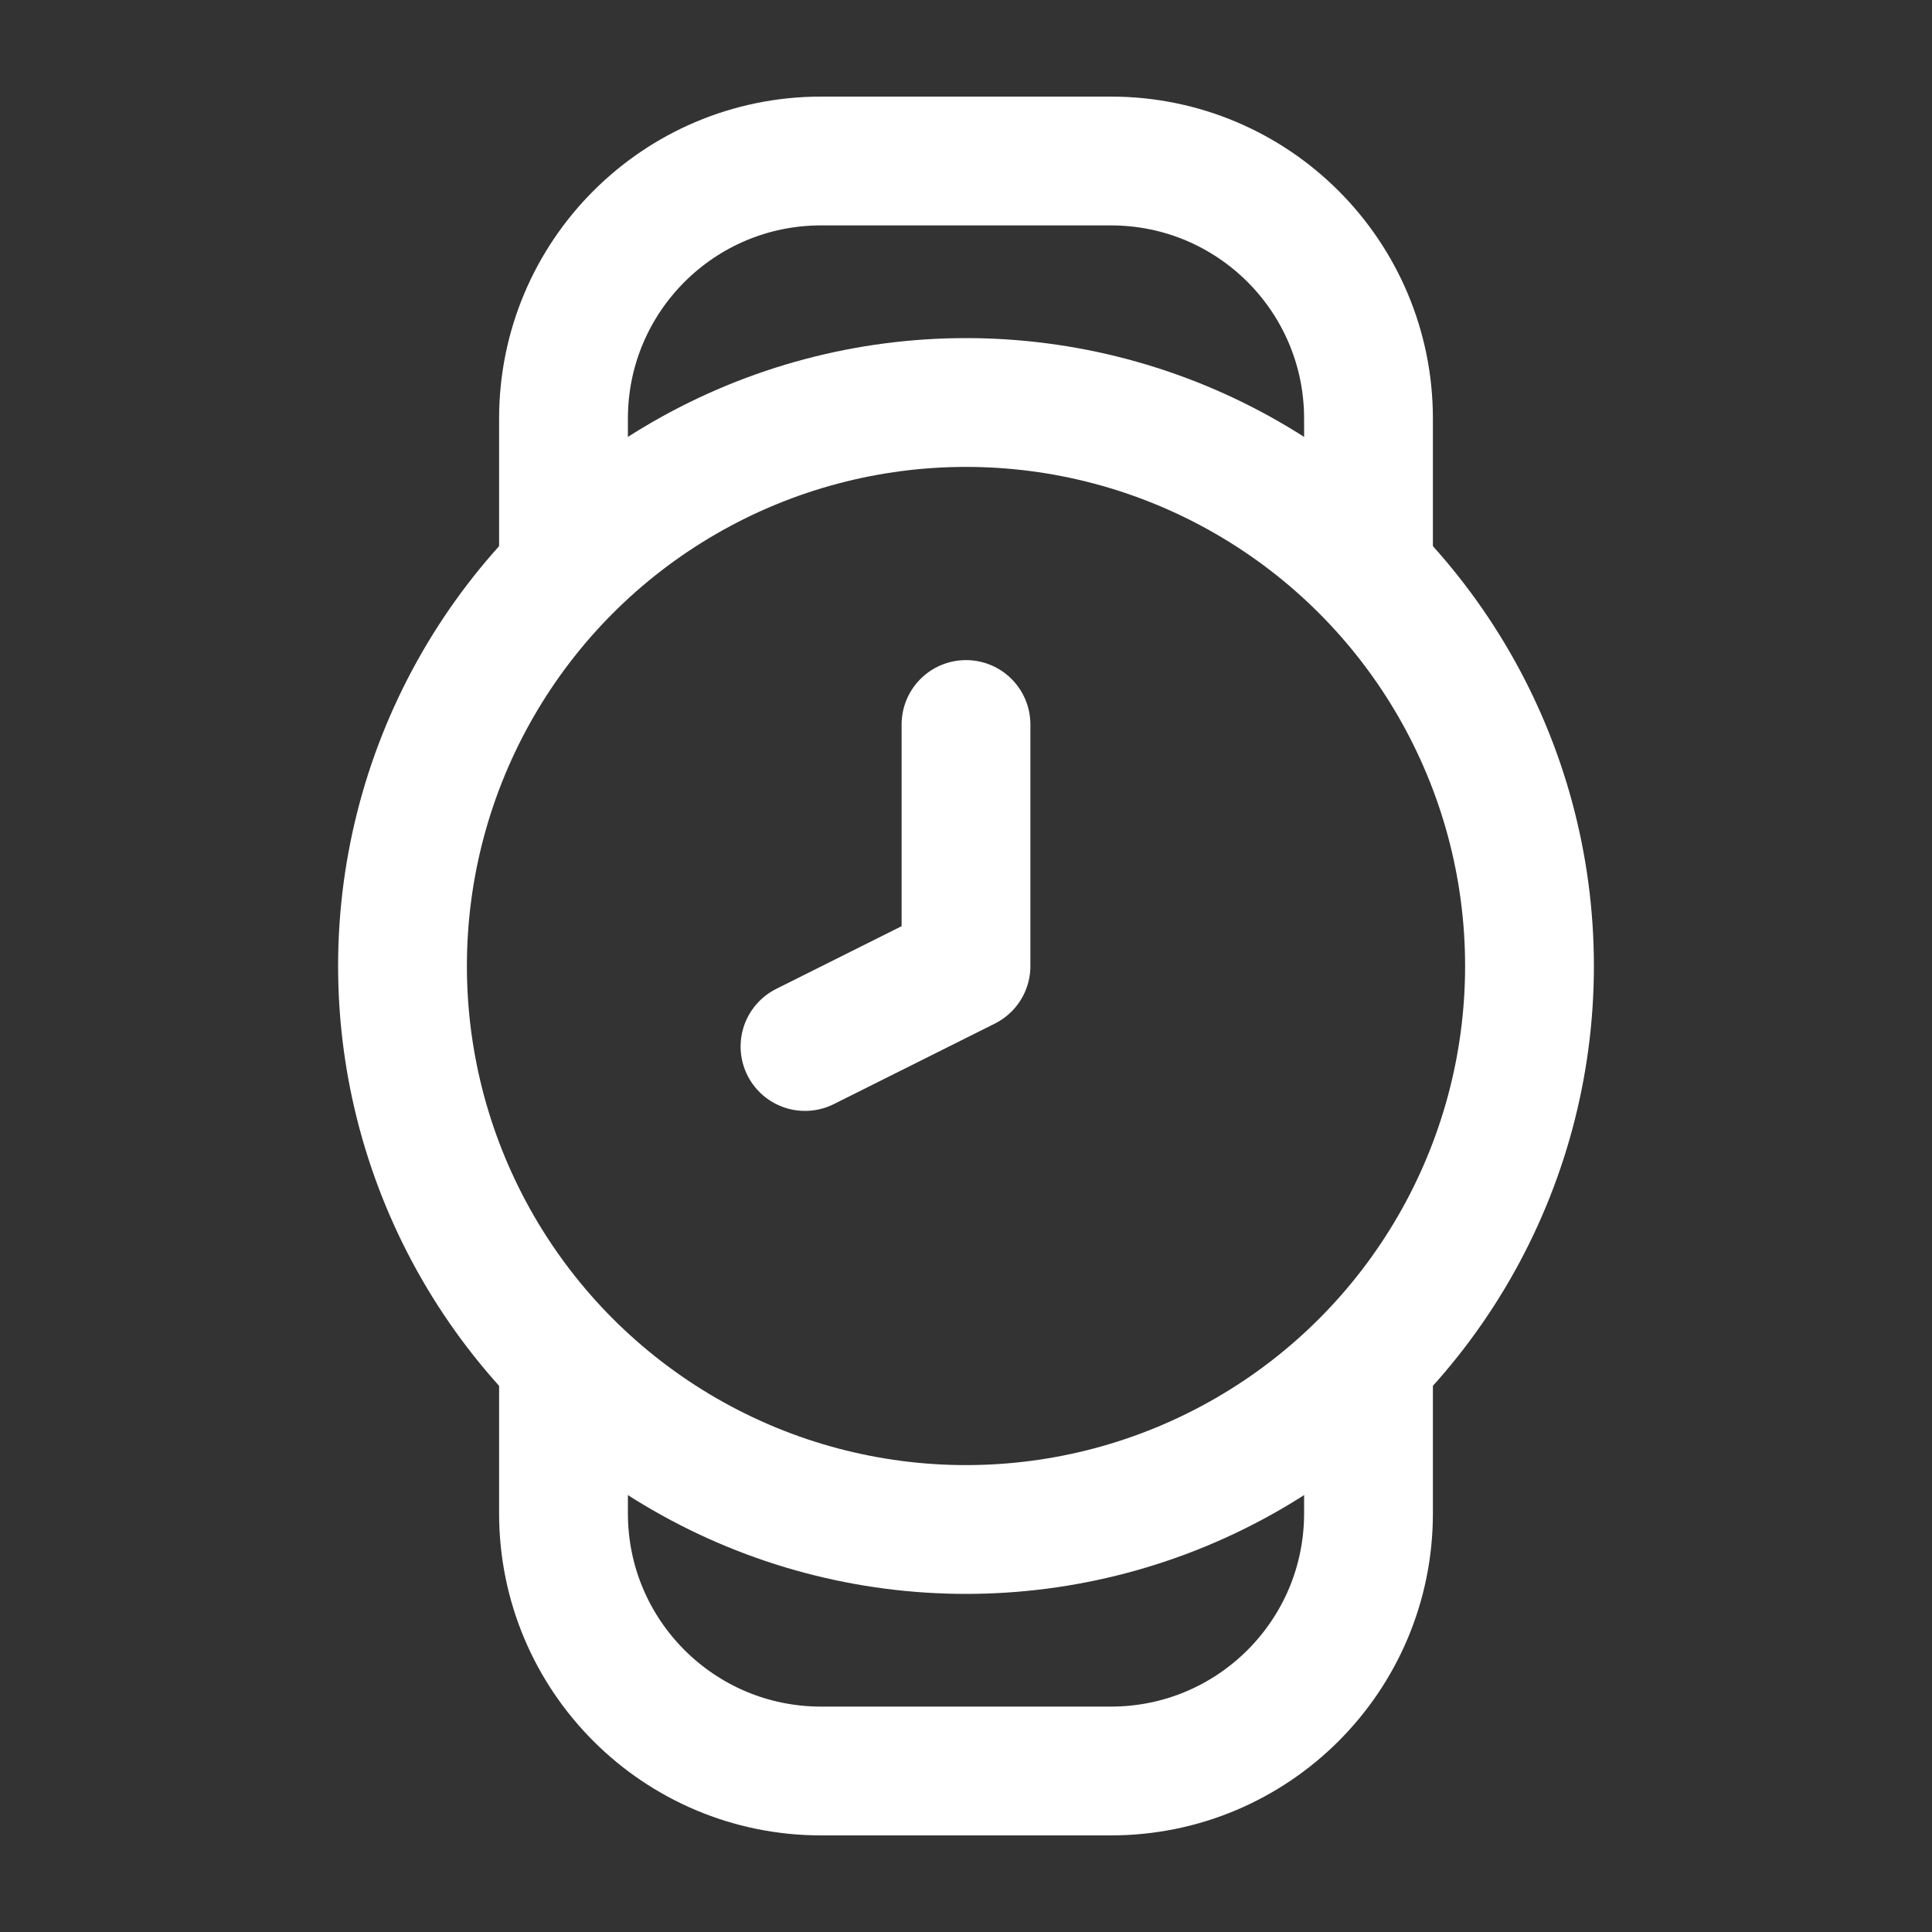<svg width="15" height="15" viewBox="0 0 15 15" fill="none" xmlns="http://www.w3.org/2000/svg">
<rect x="0" y="0" width="15" height="15" fill="#333333" stroke="none"/>
<g id="Huge-icon/time and date/outline/watch">
<circle id="Ellipse 462" cx="7.5" cy="7.5" r="4.375" stroke="white"/>
<path id="Vector 1177" d="M7.5 5.625V7.5L6.25 8.125" stroke="white" stroke-linecap="round" stroke-linejoin="round"/>
<path id="Vector 1173" d="M10.625 10.625L10.625 11.75C10.625 12.855 9.73 13.75 8.625 13.75L6.375 13.75C5.27 13.75 4.375 12.855 4.375 11.75L4.375 10.625" stroke="white" stroke-linecap="round"/>
<path id="Vector 1176" d="M10.625 4.375L10.625 3.25C10.625 2.145 9.73 1.25 8.625 1.25L6.375 1.25C5.27 1.25 4.375 2.145 4.375 3.25L4.375 4.375" stroke="white" stroke-linecap="round"/>
</g>
</svg>
